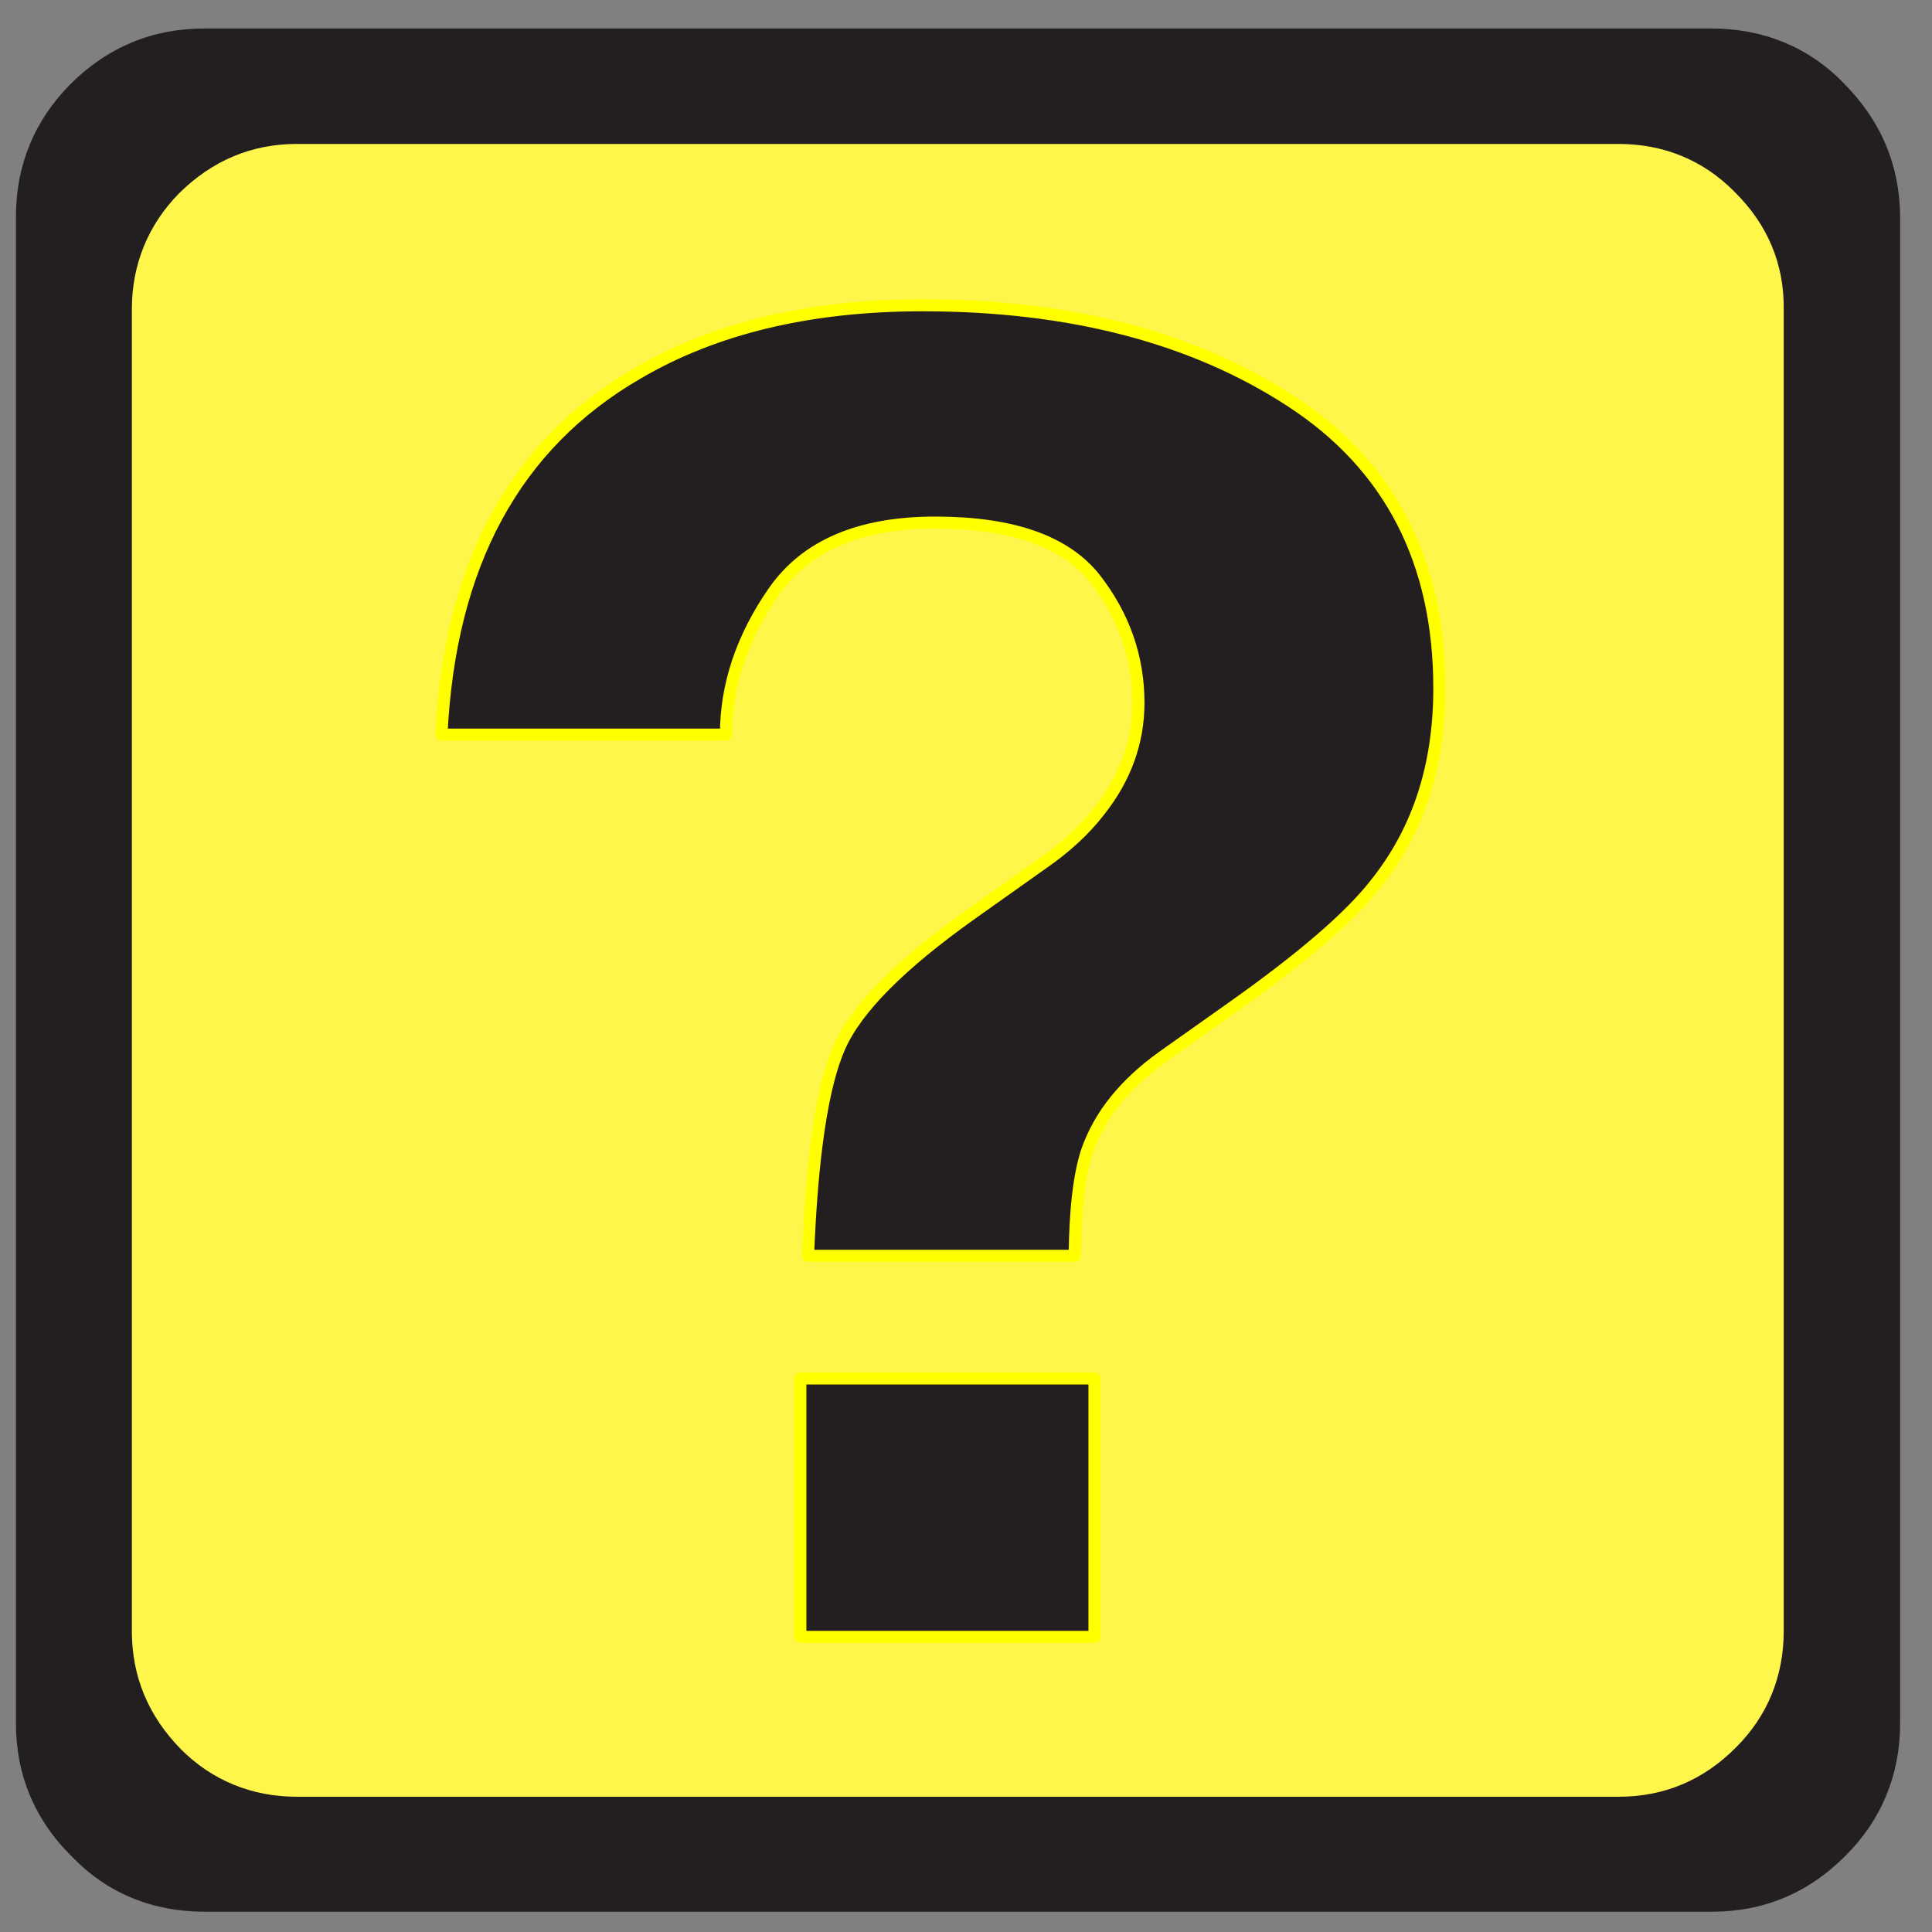 <?xml version="1.0" encoding="utf-8"?>
<!-- Generator: Adobe Illustrator 26.1.0, SVG Export Plug-In . SVG Version: 6.00 Build 0)  -->
<svg version="1.1" id="Layer_1" xmlns="http://www.w3.org/2000/svg" xmlns:xlink="http://www.w3.org/1999/xlink" x="0px" y="0px"
	 width="40px" height="40px" viewBox="0 0 40 40" style="enable-background:new 0 0 40 40;" xml:space="preserve">
<rect x="0" y="0" width="40" height="40" fill="#808080" stroke="none"/>
<style type="text/css">
	.st0{fill:#231F20;}
	.st1{fill:#FFF64C;}
	.st2{fill:#FAB461;}
	.st3{fill:#0D0D0D;}
	.st4{fill:#FDDFBB;}
	.st5{fill:#CCEDDC;}
	.st6{fill:#CCEFFC;}
	.st7{fill:#EC1C24;stroke:#231F20;stroke-width:4.099;stroke-linecap:round;stroke-linejoin:round;}
	.st8{fill:#FFFFFF;}
	.st9{fill:#231F20;stroke:#FFFF00;stroke-width:0.25;stroke-linecap:round;stroke-linejoin:round;}
	.st10{fill:#FFFFFF;stroke:#231F20;stroke-width:1.462;stroke-linecap:round;stroke-linejoin:round;}
	.st11{fill:#FFFBD4;}
</style>
<g>
	<g>
		<g>
			<path class="st0" d="M38.16,1.71c-0.72-0.74-1.66-1.12-2.73-1.12H4.23c-1.07,0-2,0.38-2.78,1.16C0.72,2.49,0.33,3.41,0.33,4.48
				v31.2c0,1.07,0.39,2.01,1.18,2.78c0.72,0.74,1.65,1.12,2.73,1.12h31.2c1.07,0,2-0.38,2.78-1.17c0.73-0.73,1.12-1.66,1.12-2.73
				V4.48C39.33,3.41,38.94,2.49,38.16,1.71z"/>
		</g>
	</g>
	<path class="st1" d="M35.91,3.97c-0.64-0.65-1.46-0.99-2.4-0.99H6.15C5.21,2.98,4.4,3.32,3.71,4C3.07,4.65,2.73,5.47,2.73,6.4
		v27.37c0,0.94,0.34,1.76,1.02,2.45c0.64,0.64,1.46,0.98,2.4,0.98h27.36c0.94,0,1.76-0.34,2.44-1.03c0.64-0.64,0.98-1.46,0.98-2.4
		V6.4C36.94,5.47,36.6,4.65,35.91,3.97z"/>
	<g>
		<path class="st9" d="M13.2,7.73c1.6-0.94,3.57-1.41,5.9-1.41c3.07,0,5.62,0.67,7.65,2c2.03,1.33,3.05,3.31,3.05,5.93
			c0,1.61-0.44,2.95-1.32,4.05c-0.52,0.67-1.5,1.52-2.97,2.56l-1.44,1.02c-0.78,0.56-1.3,1.2-1.56,1.94
			c-0.16,0.47-0.25,1.2-0.26,2.18h-5.52c0.08-2.08,0.3-3.53,0.65-4.32c0.35-0.8,1.26-1.71,2.72-2.75l1.48-1.05
			c0.48-0.33,0.88-0.7,1.18-1.09c0.54-0.68,0.81-1.43,0.81-2.24c0-0.94-0.3-1.8-0.9-2.57c-0.61-0.77-1.7-1.16-3.31-1.16
			c-1.57,0-2.68,0.48-3.34,1.43c-0.66,0.95-0.99,1.94-0.99,2.96H9.14C9.31,11.69,10.66,9.2,13.2,7.73z M16.57,28.54h6.09v5.35h-6.09
			V28.54z"/>
	</g>
</g>
</svg>

